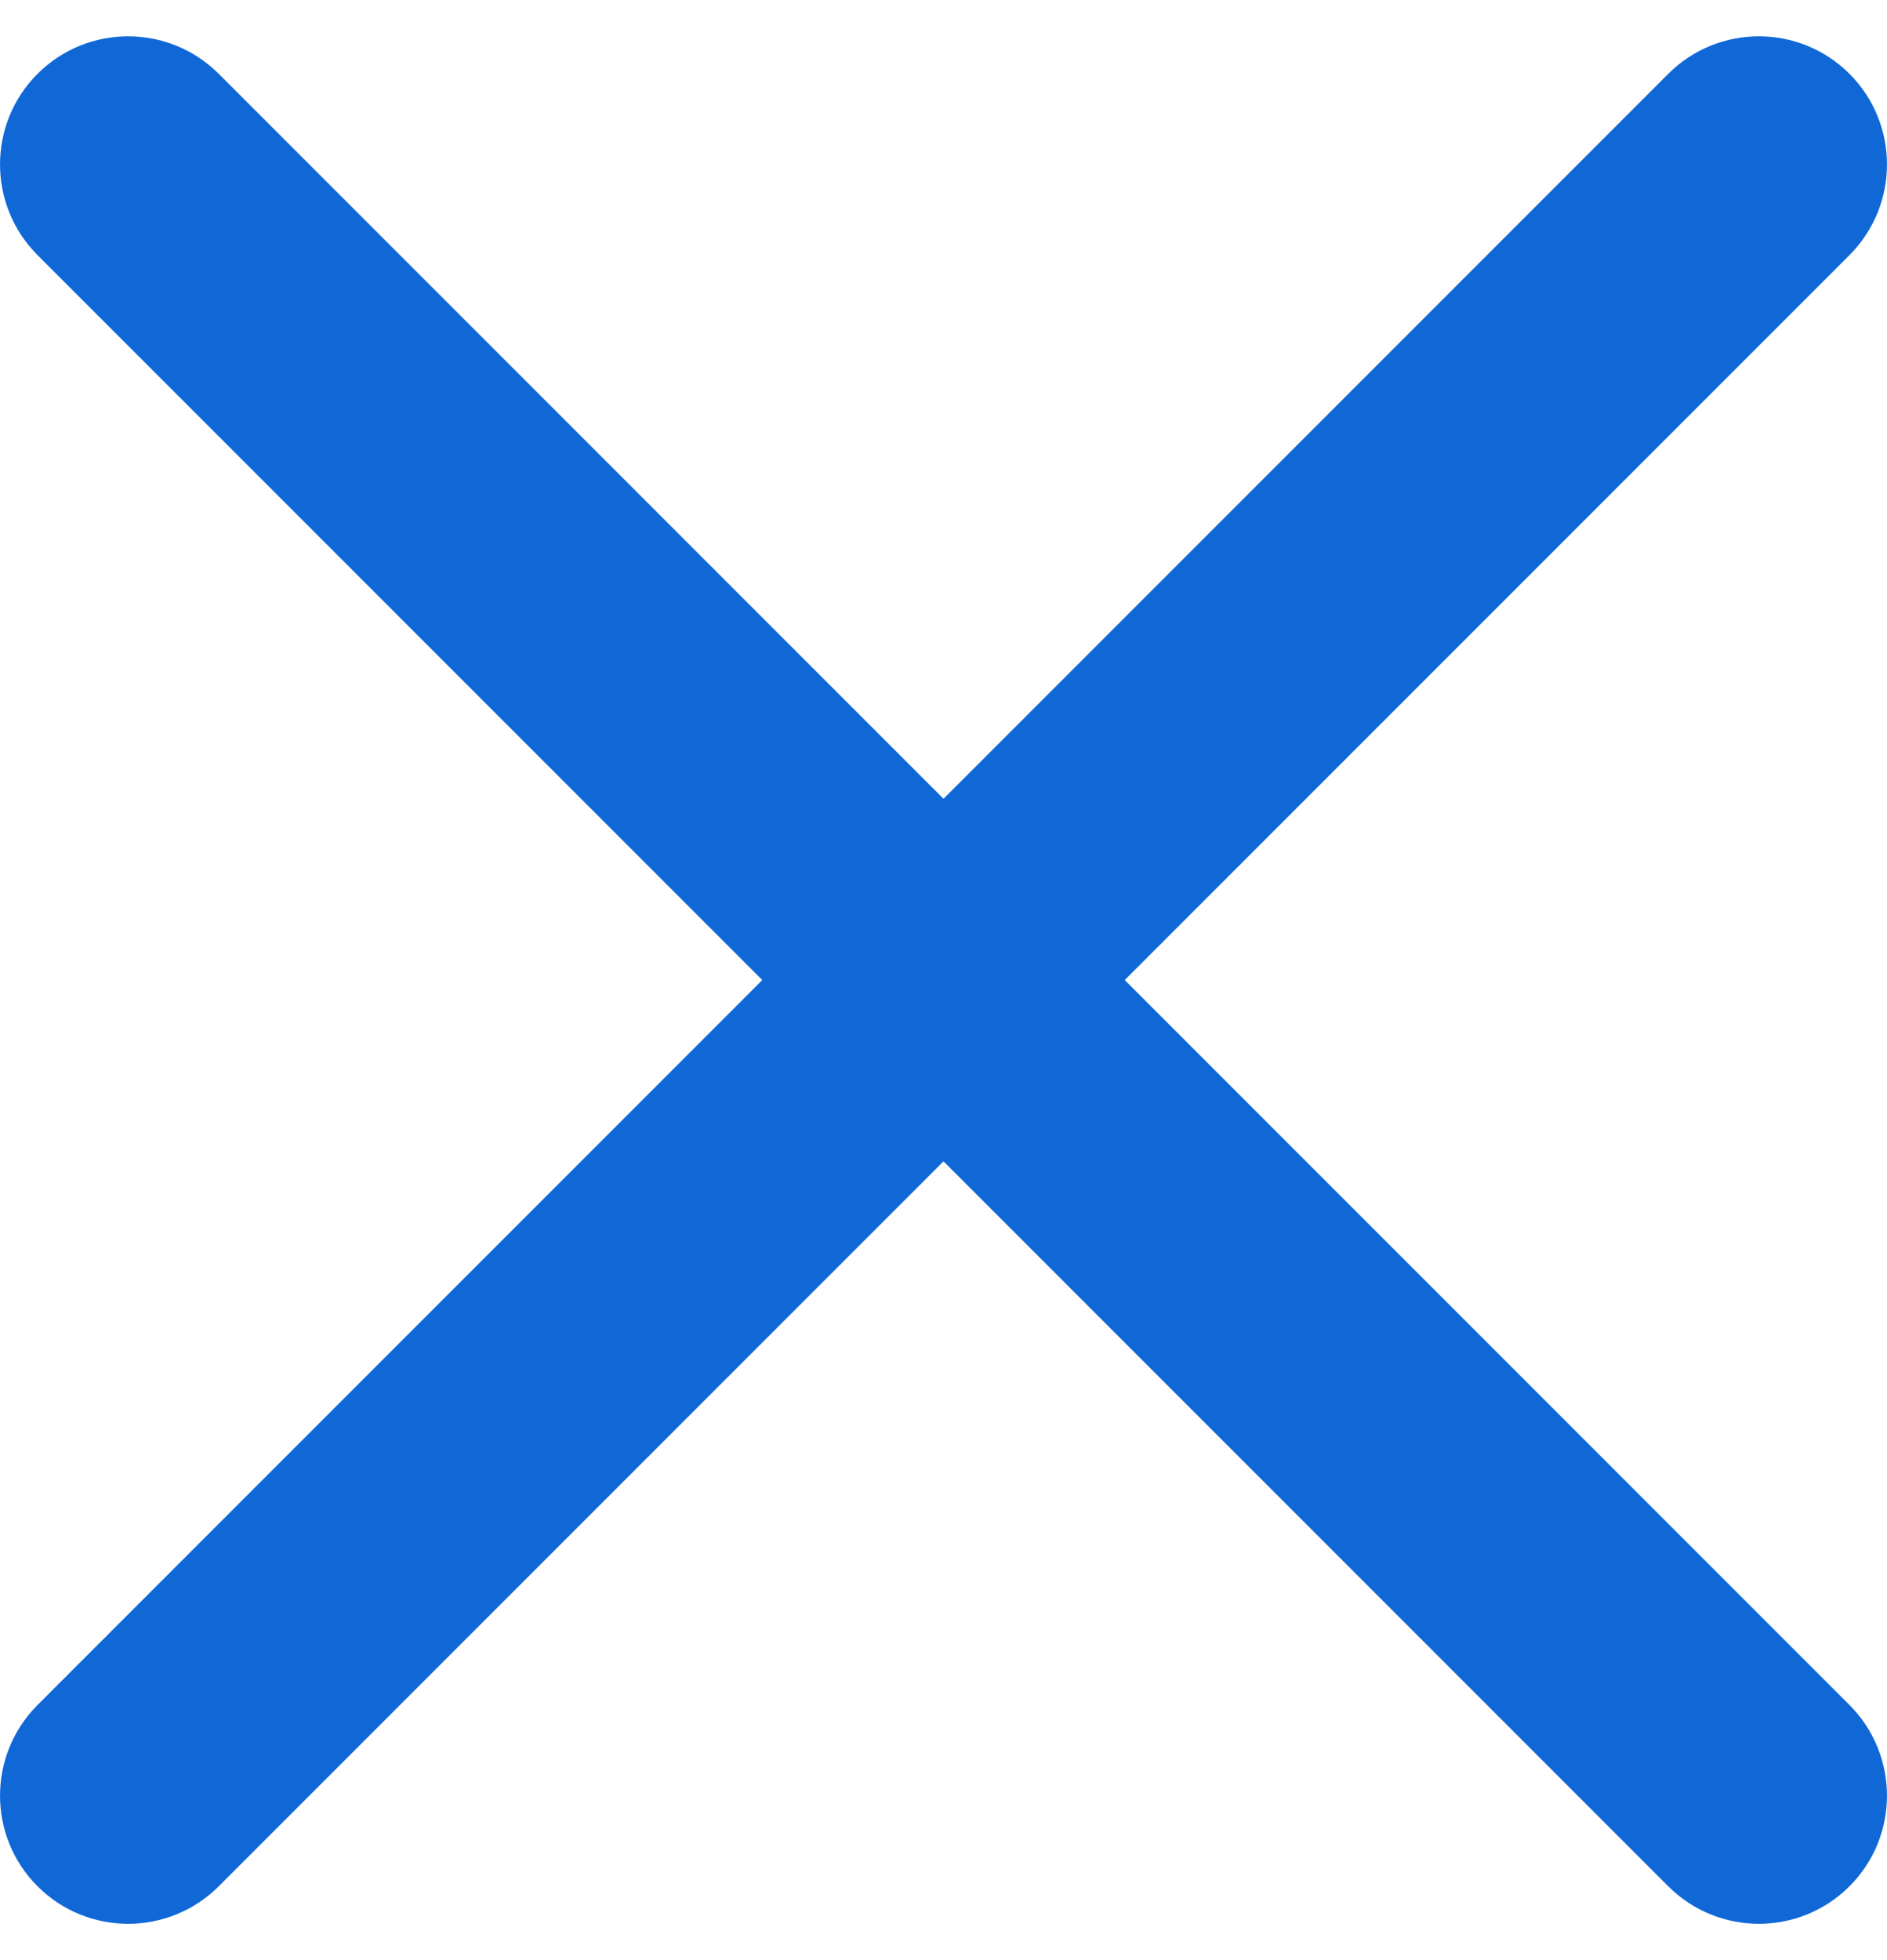 <svg width="26" height="27" viewBox="0 0 26 27" fill="none" xmlns="http://www.w3.org/2000/svg">
<path d="M25.483 25.983C24.794 26.672 23.676 26.672 22.986 25.983L0.517 3.514C-0.172 2.824 -0.172 1.706 0.517 1.017C1.206 0.328 2.324 0.328 3.014 1.017L25.483 23.486C26.172 24.176 26.172 25.294 25.483 25.983Z" fill="#1068D7"/>
<path d="M25.483 1.017C26.172 1.706 26.172 2.824 25.483 3.514L3.014 25.983C2.324 26.672 1.206 26.672 0.517 25.983C-0.172 25.294 -0.172 24.176 0.517 23.486L22.986 1.017C23.676 0.328 24.794 0.328 25.483 1.017Z" fill="#1068D7"/>
</svg>
